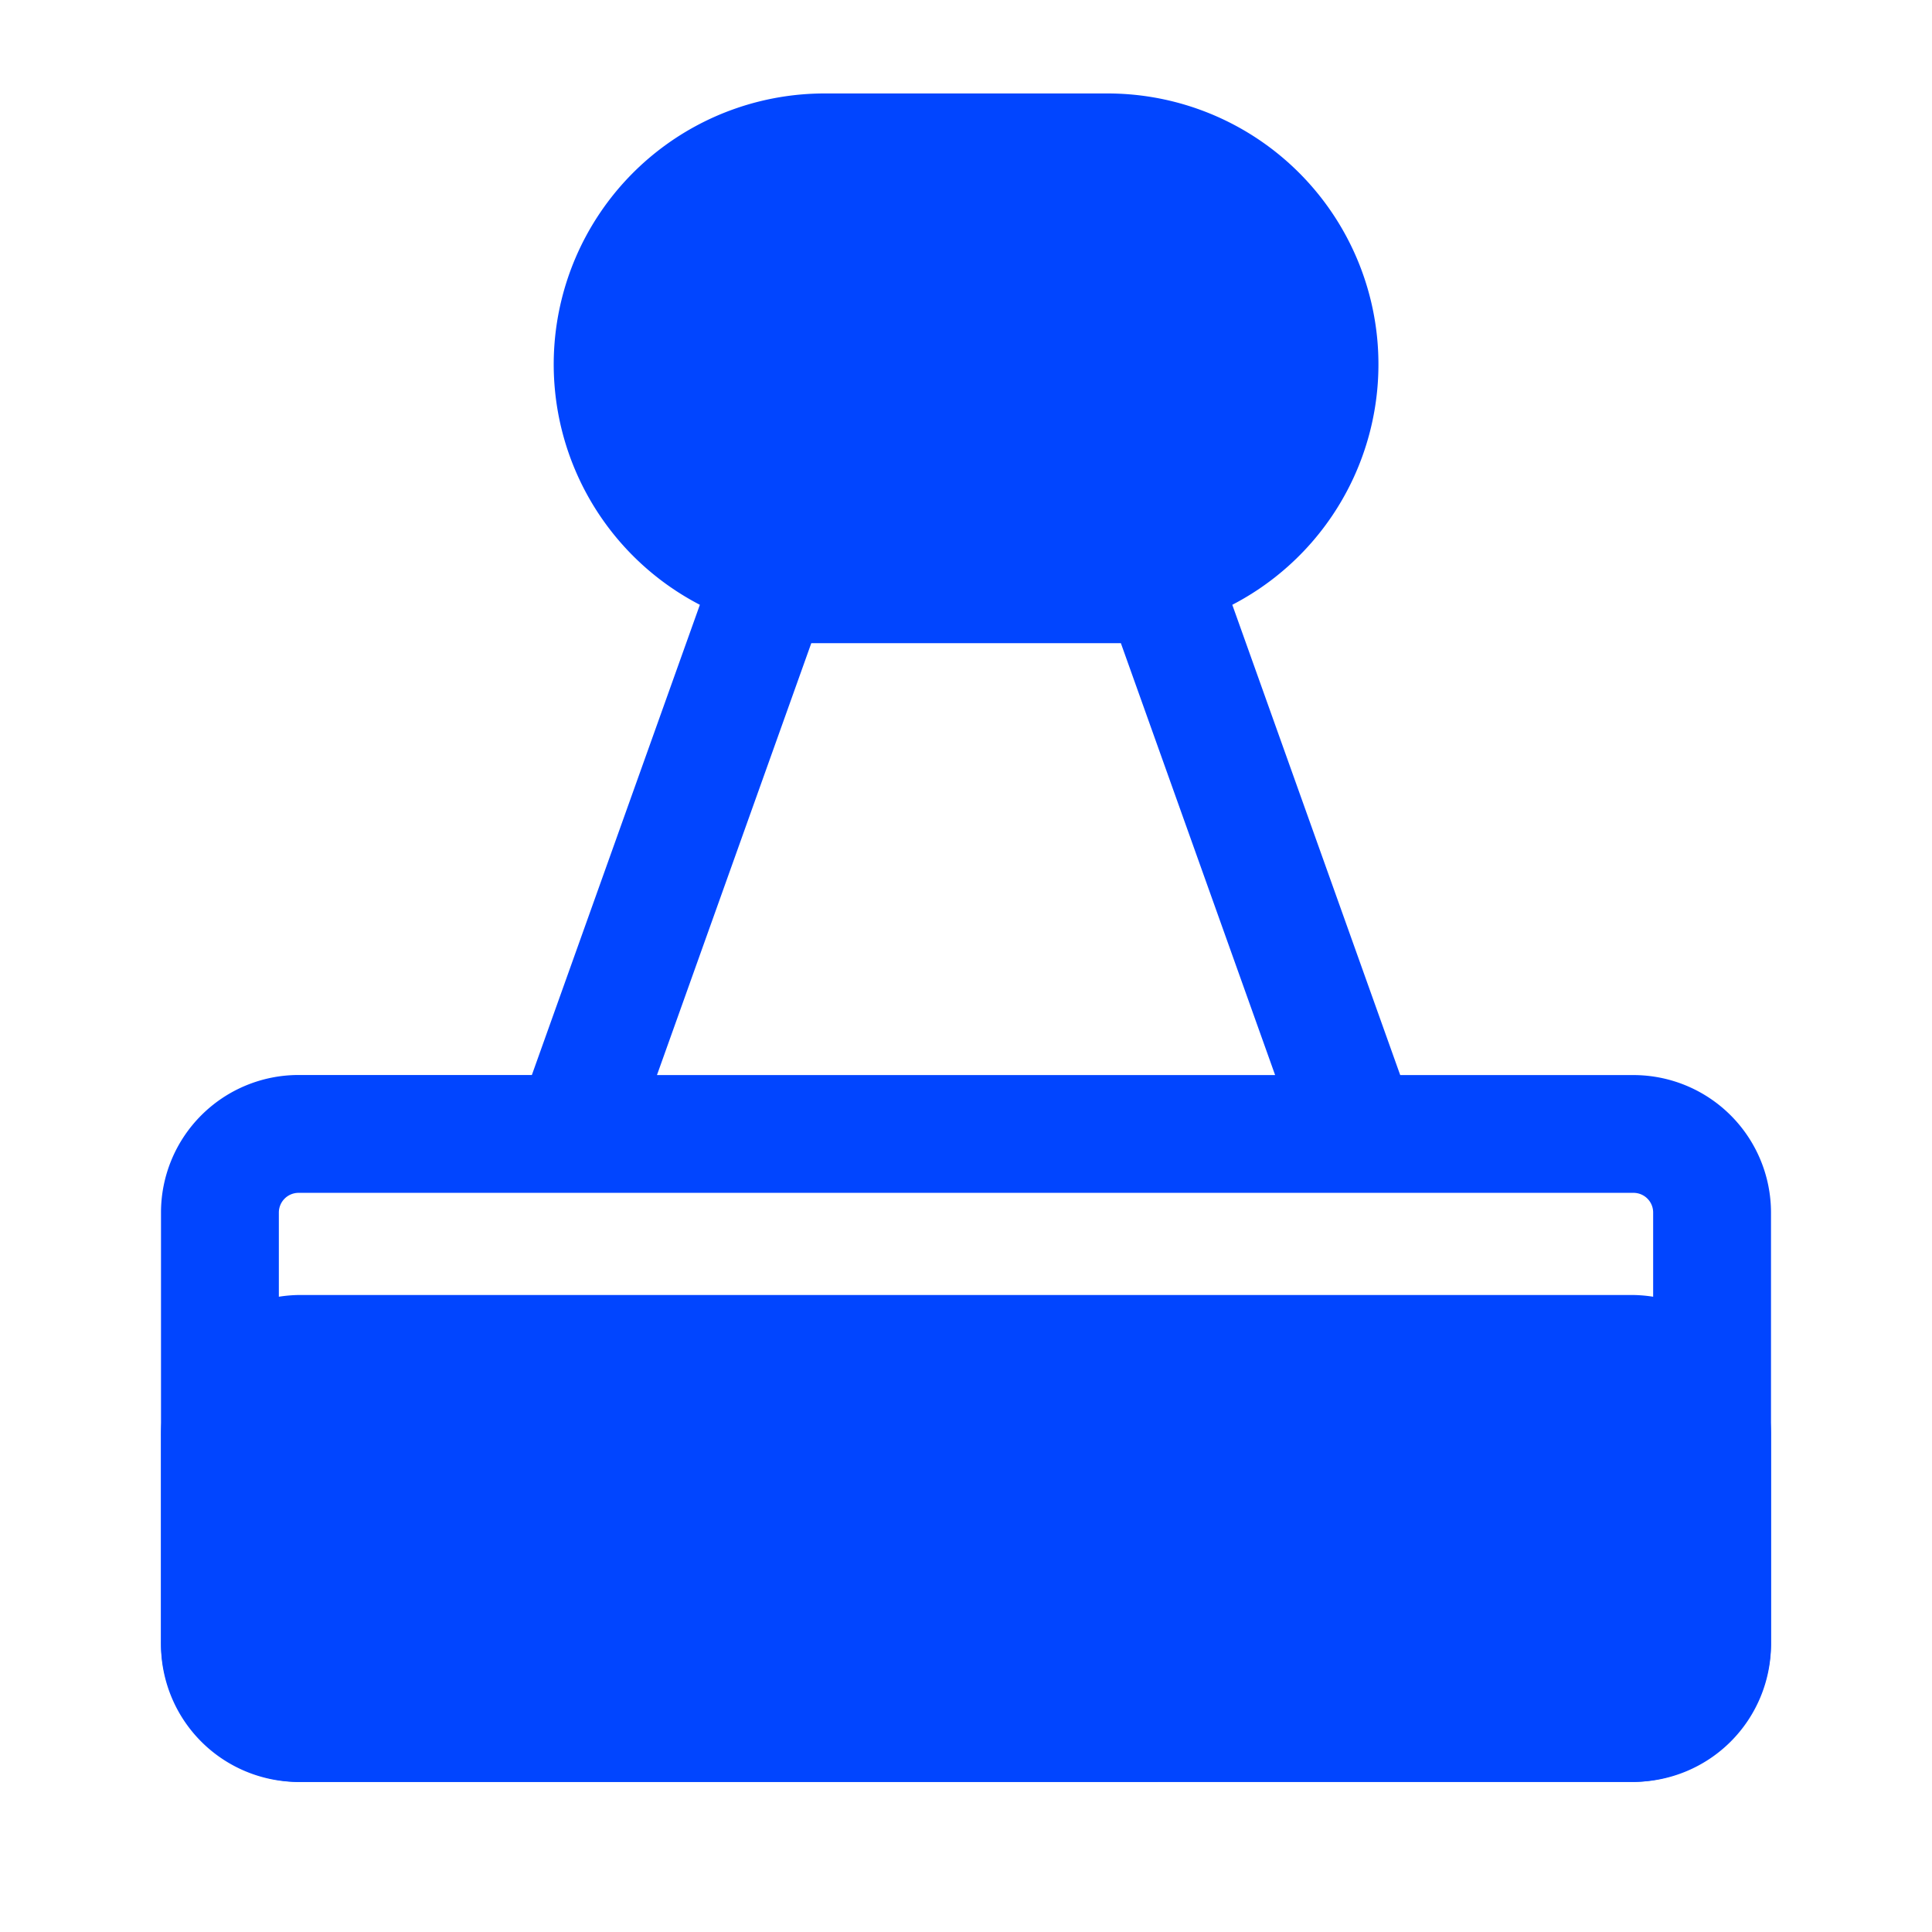 <svg xmlns="http://www.w3.org/2000/svg" width="24" height="24" viewBox="0 0 24 24"><defs><style>.a{fill:none;}.b{fill:#0145ff;}</style></defs><rect class="a" width="24" height="24"/><g transform="translate(-1.5 -1.339)"><path class="b" d="M1.707,20.975A1.709,1.709,0,0,1,0,19.268V13.9a1.709,1.709,0,0,1,1.707-1.707h2.9L6.694,6.352A3.365,3.365,0,0,1,8.244,0h3.512a3.365,3.365,0,0,1,1.552,6.352l2.086,5.842h2.9A1.709,1.709,0,0,1,20,13.9v5.367a1.709,1.709,0,0,1-1.707,1.707Zm16.586-5.122a.982.982,0,0,1,.243.031V13.9a.244.244,0,0,0-.243-.243H1.707a.245.245,0,0,0-.243.243v1.983a.988.988,0,0,1,.243-.031ZM6.161,12.194H13.84L11.924,6.829H8.078Z" transform="translate(3.5 2.5)"/><path class="b" d="M5.207,33.5H21.792A1.739,1.739,0,0,1,23.5,35.264v2.521a1.739,1.739,0,0,1-1.707,1.764H5.207A1.739,1.739,0,0,1,3.5,37.785V35.264A1.739,1.739,0,0,1,5.207,33.5Zm16.585,4.537a.248.248,0,0,0,.244-.252V35.264a.248.248,0,0,0-.244-.252H5.207a.248.248,0,0,0-.244.252v2.521a.248.248,0,0,0,.244.252Z" transform="translate(0 -16.074)"/></g></svg>